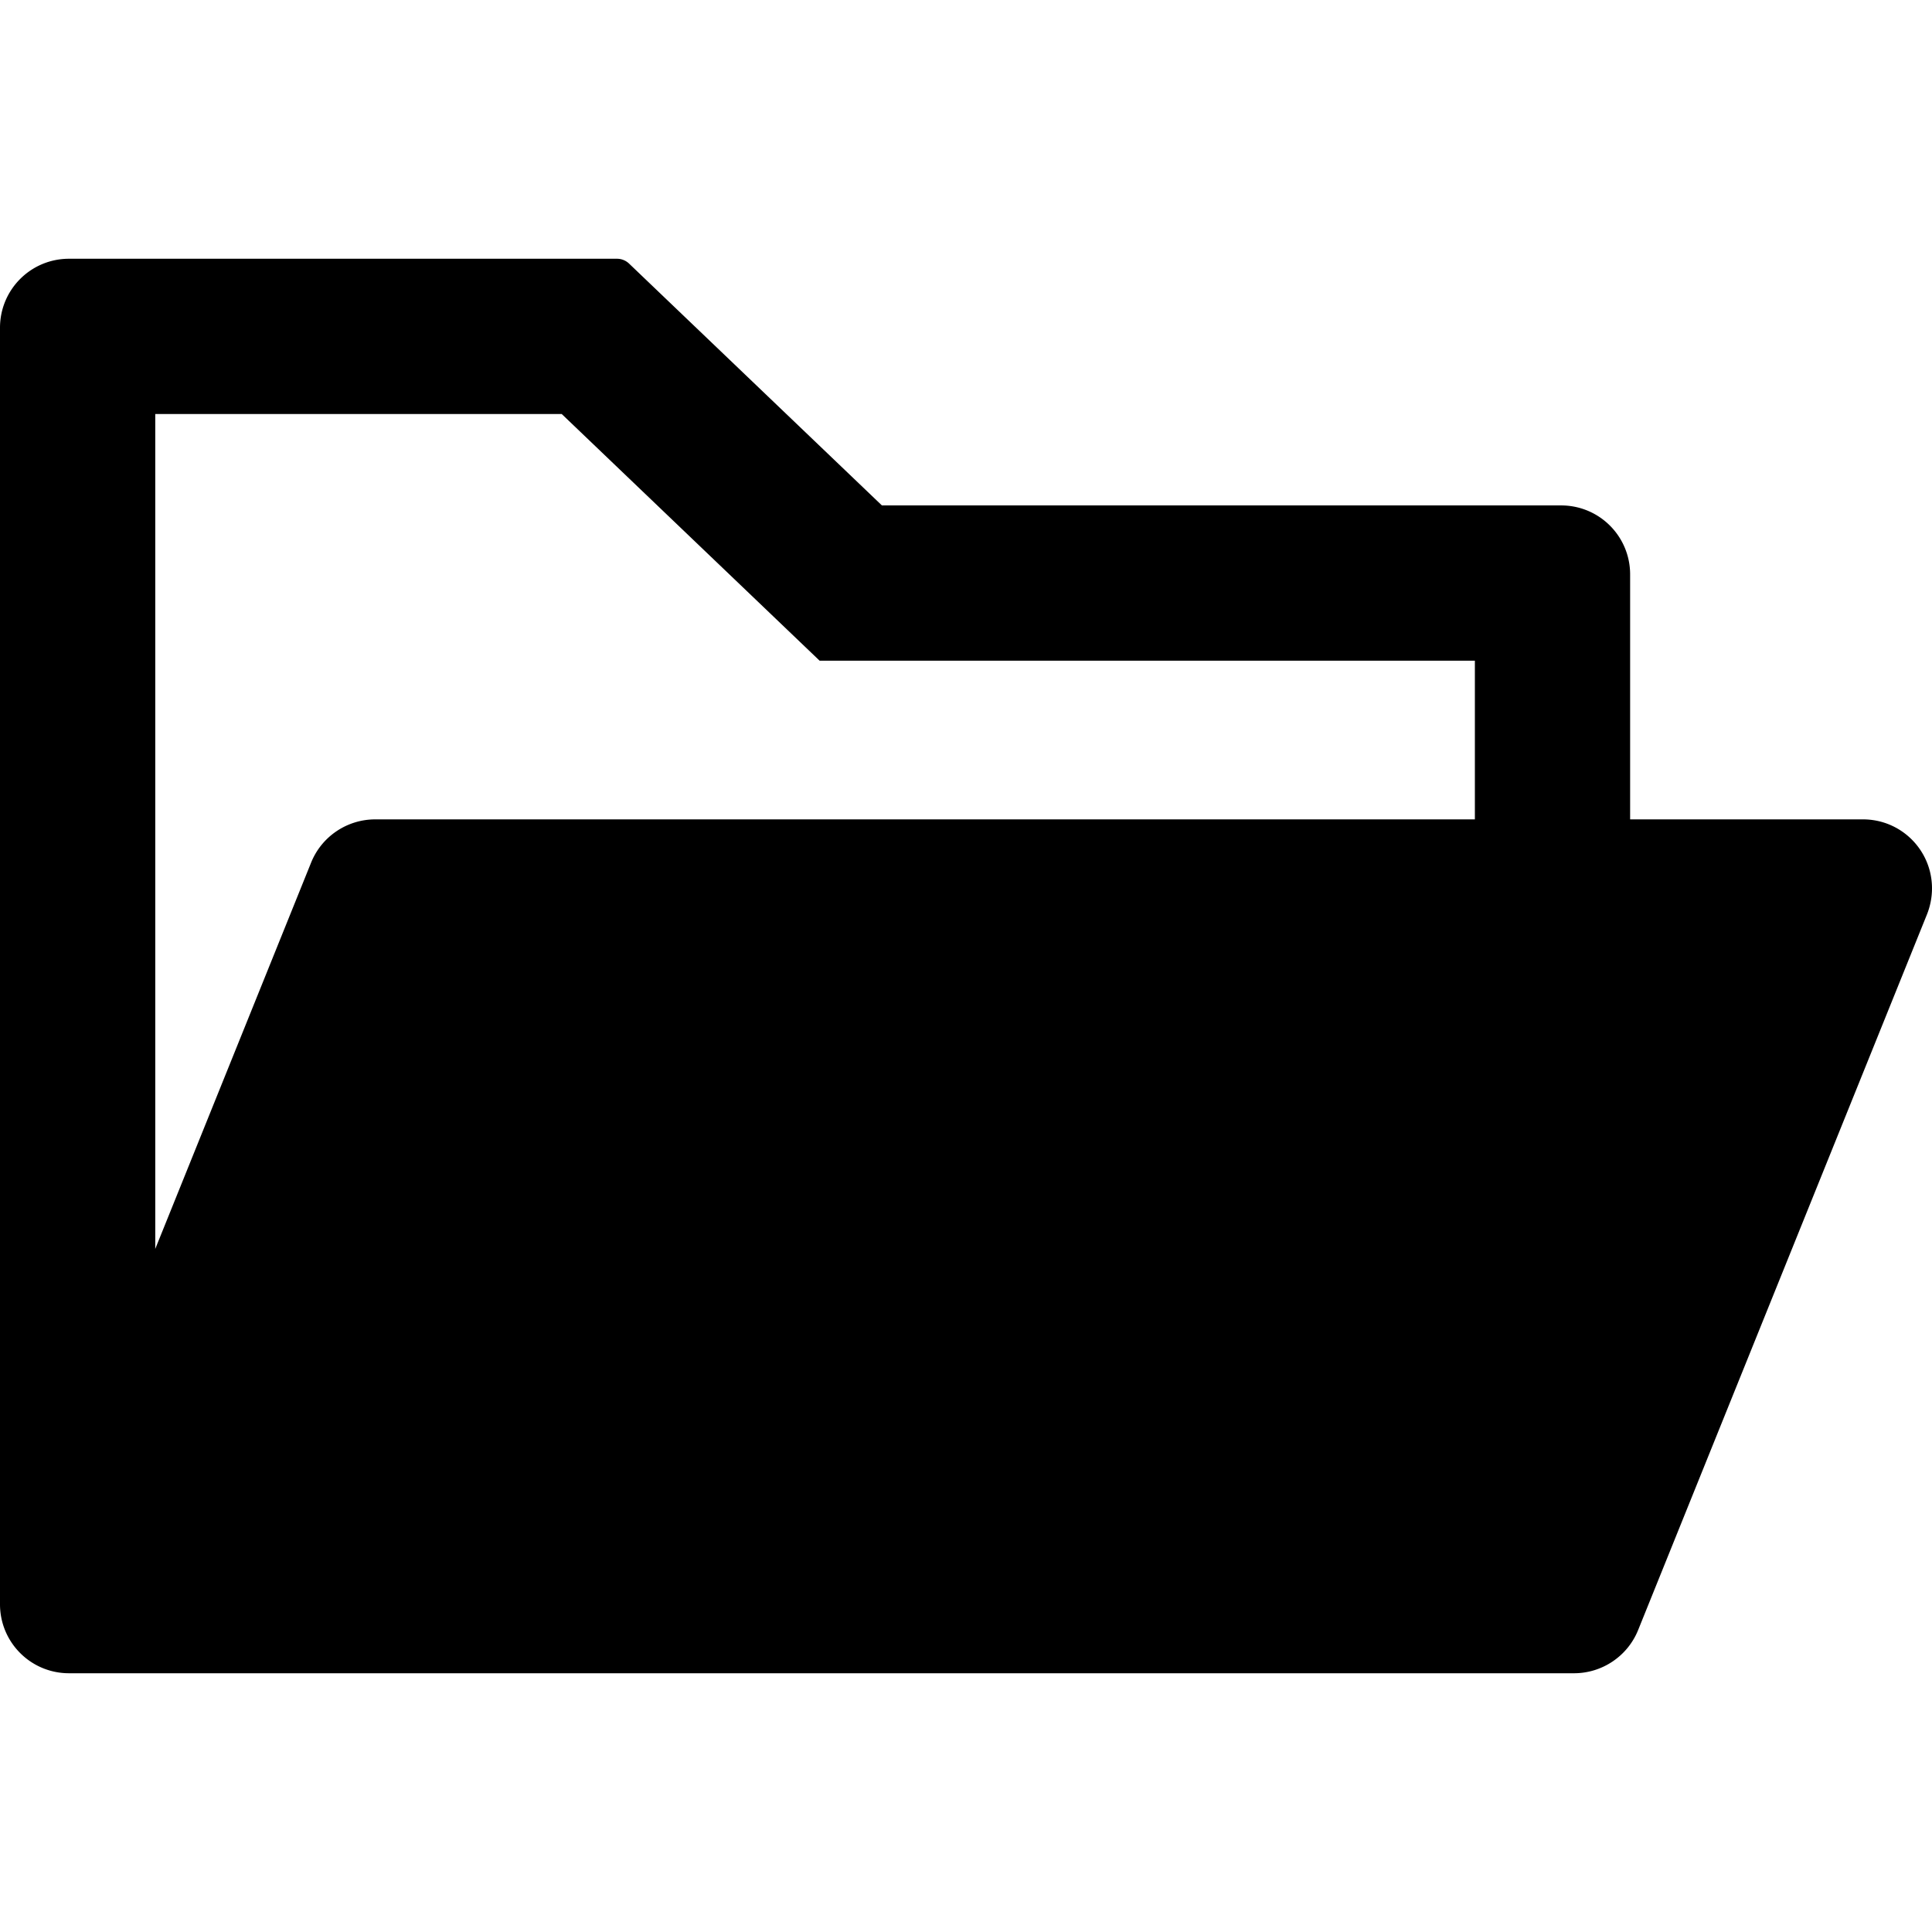 <svg viewBox="64 64 896 896" focusable="false"><path d="M928 444H820V330.4c0-17.7-14.3-32-32-32H473L355.7 186.2a8.15 8.15 0 00-5.5-2.2H96c-17.7 0-32 14.3-32 32v592c0 17.7 14.3 32 32 32h698c13 0 24.8-7.9 29.7-20l134-332c1.5-3.8 2.3-7.9 2.3-12 0-17.7-14.3-32-32-32zm-180 0H238c-13 0-24.8 7.9-29.7 20L136 643.2V256h188.5l119.6 114.4H748V444z"></path></svg>